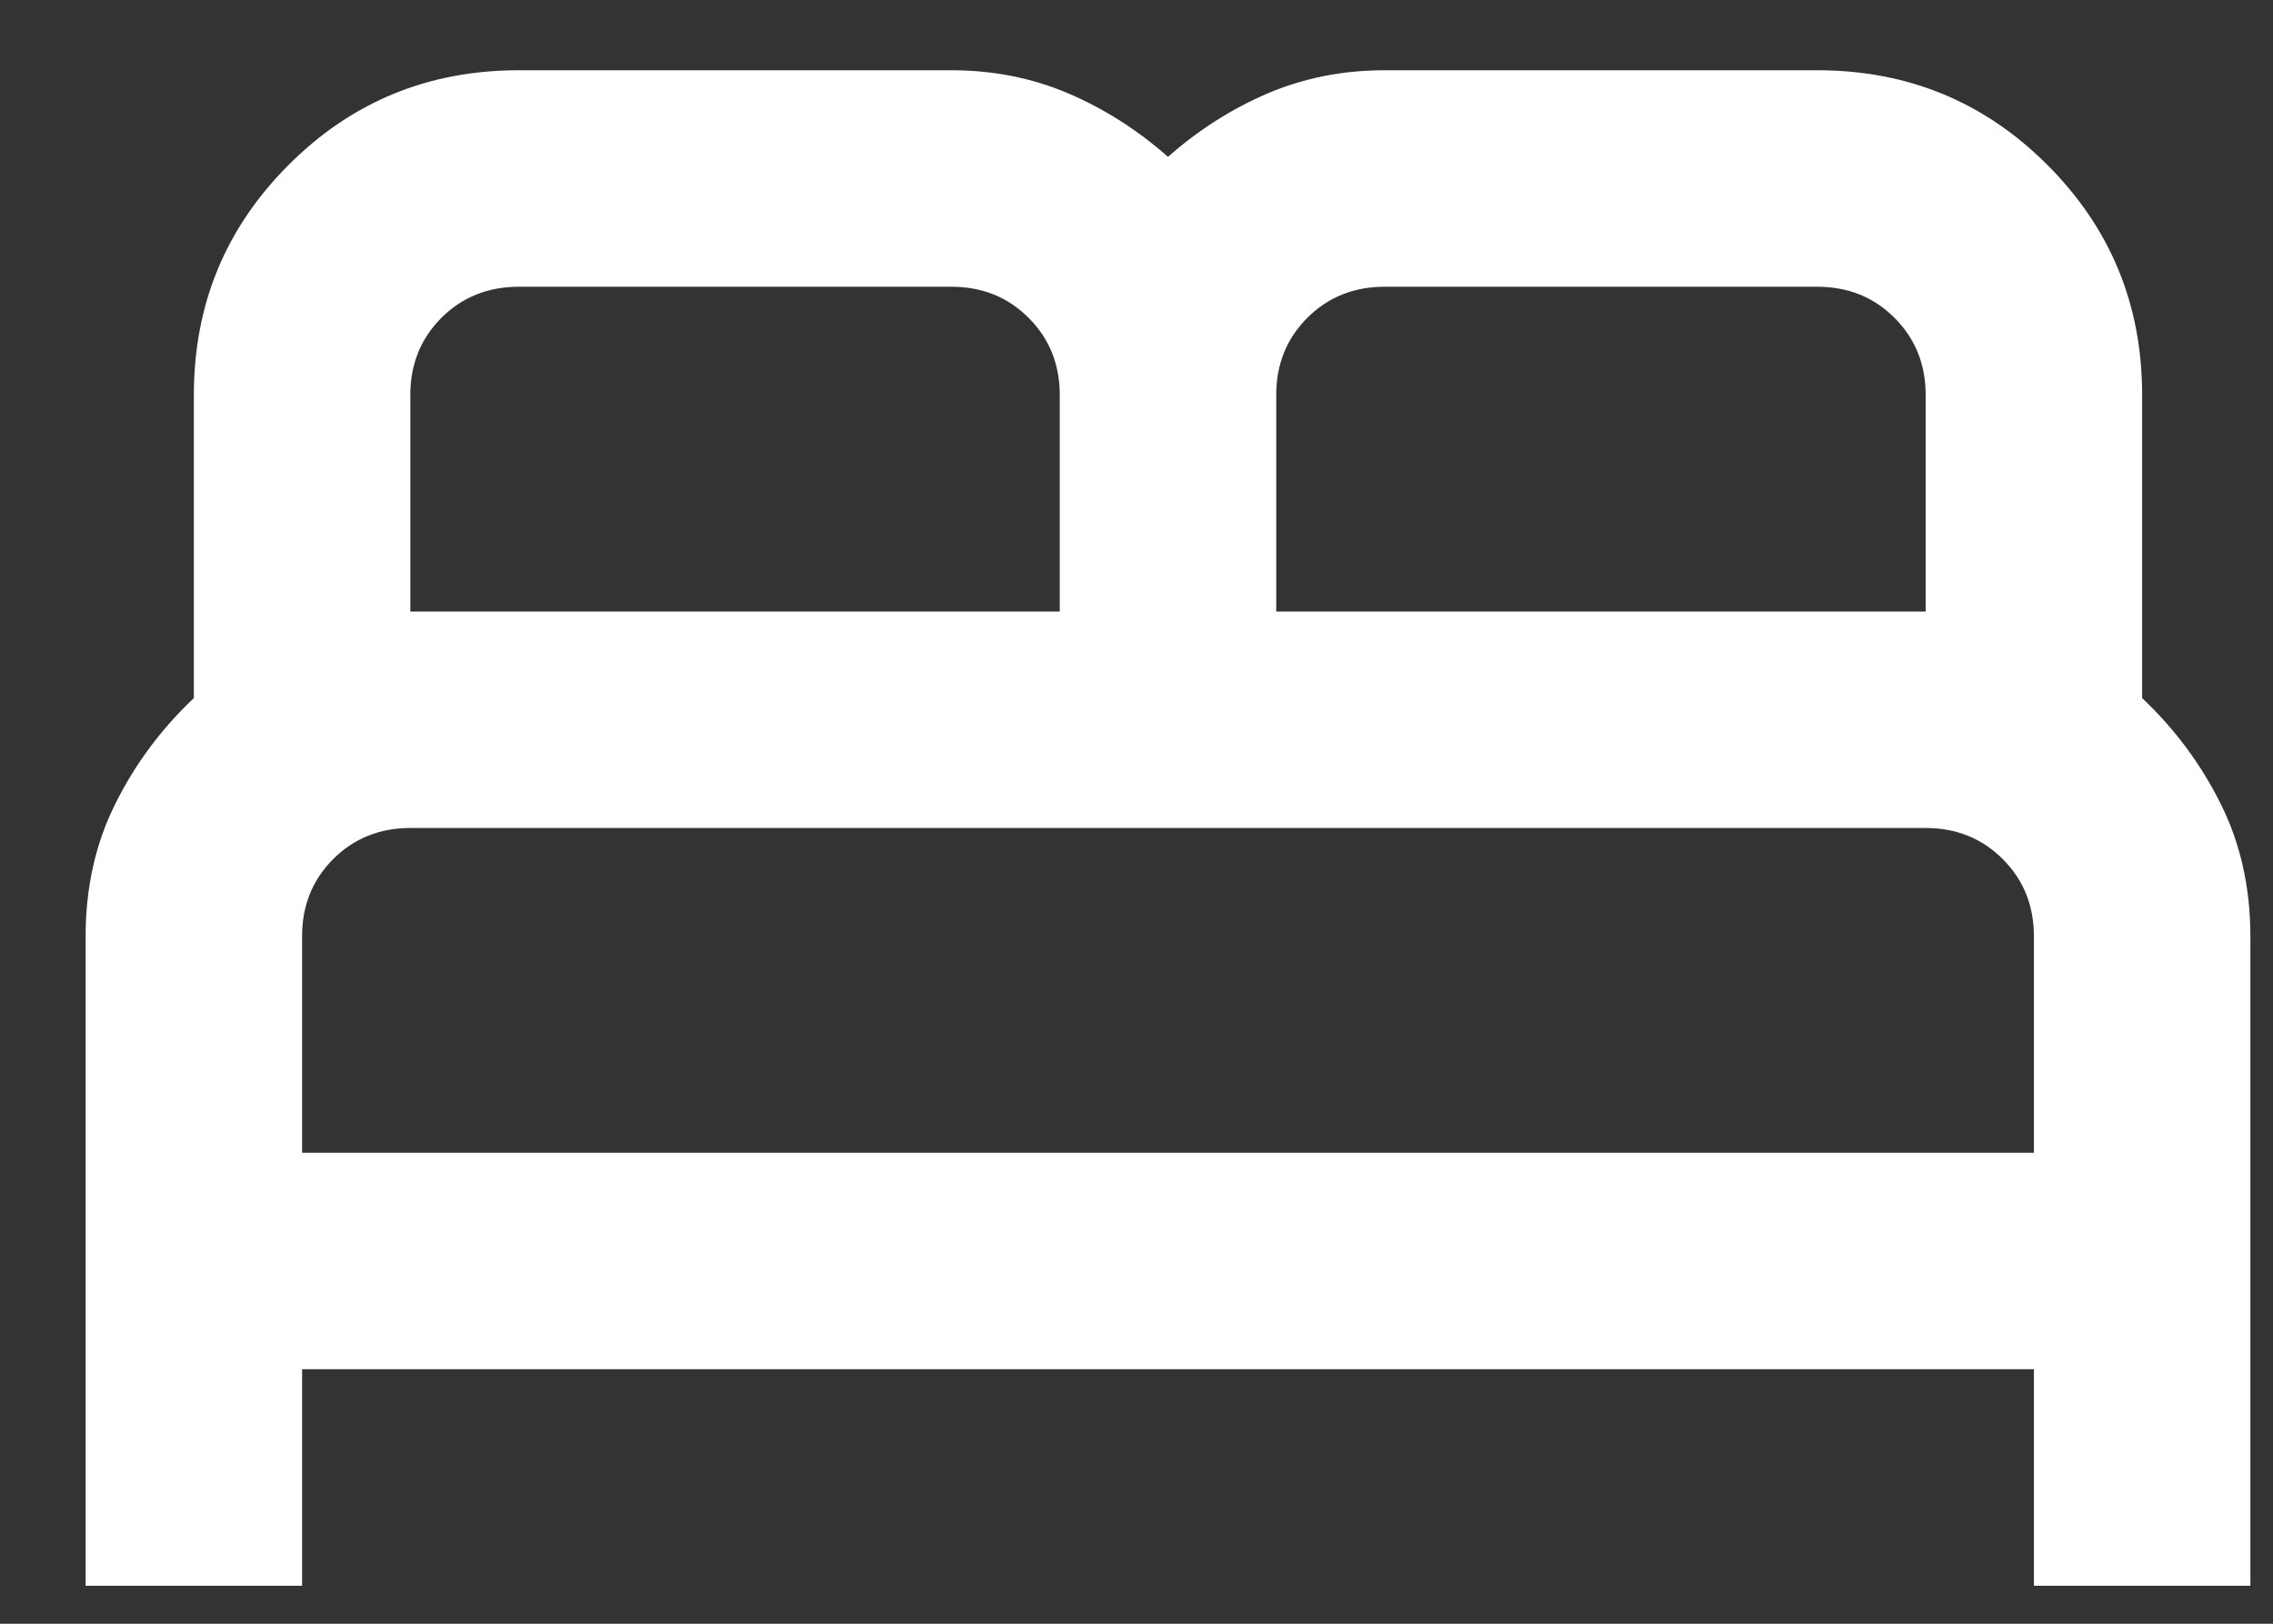 <svg width="21" height="15" viewBox="0 0 21 15" fill="none" xmlns="http://www.w3.org/2000/svg">
<rect x="0" y="0" width="21" height="15" fill="#333333" stroke="none"/>
<path d="M0.791 14.649V8.649C0.791 8.199 0.883 7.79 1.066 7.424C1.249 7.057 1.491 6.732 1.791 6.449V3.649C1.791 2.815 2.083 2.107 2.666 1.524C3.249 0.94 3.958 0.649 4.791 0.649H8.791C9.174 0.649 9.533 0.72 9.866 0.861C10.199 1.003 10.508 1.199 10.791 1.449C11.074 1.199 11.383 1.003 11.716 0.861C12.049 0.72 12.408 0.649 12.791 0.649H16.791C17.624 0.649 18.333 0.94 18.916 1.524C19.499 2.107 19.791 2.815 19.791 3.649V6.449C20.091 6.732 20.333 7.057 20.516 7.424C20.699 7.79 20.791 8.199 20.791 8.649V14.649H18.791V12.649H2.791V14.649H0.791ZM11.791 5.649H17.791V3.649C17.791 3.365 17.695 3.128 17.503 2.936C17.312 2.745 17.074 2.649 16.791 2.649H12.791C12.508 2.649 12.27 2.745 12.078 2.936C11.887 3.128 11.791 3.365 11.791 3.649V5.649ZM3.791 5.649H9.791V3.649C9.791 3.365 9.695 3.128 9.503 2.936C9.312 2.745 9.074 2.649 8.791 2.649H4.791C4.508 2.649 4.27 2.745 4.078 2.936C3.887 3.128 3.791 3.365 3.791 3.649V5.649ZM2.791 10.649H18.791V8.649C18.791 8.365 18.695 8.128 18.503 7.936C18.312 7.745 18.074 7.649 17.791 7.649H3.791C3.508 7.649 3.27 7.745 3.078 7.936C2.887 8.128 2.791 8.365 2.791 8.649V10.649Z" fill="white"/>
</svg>

